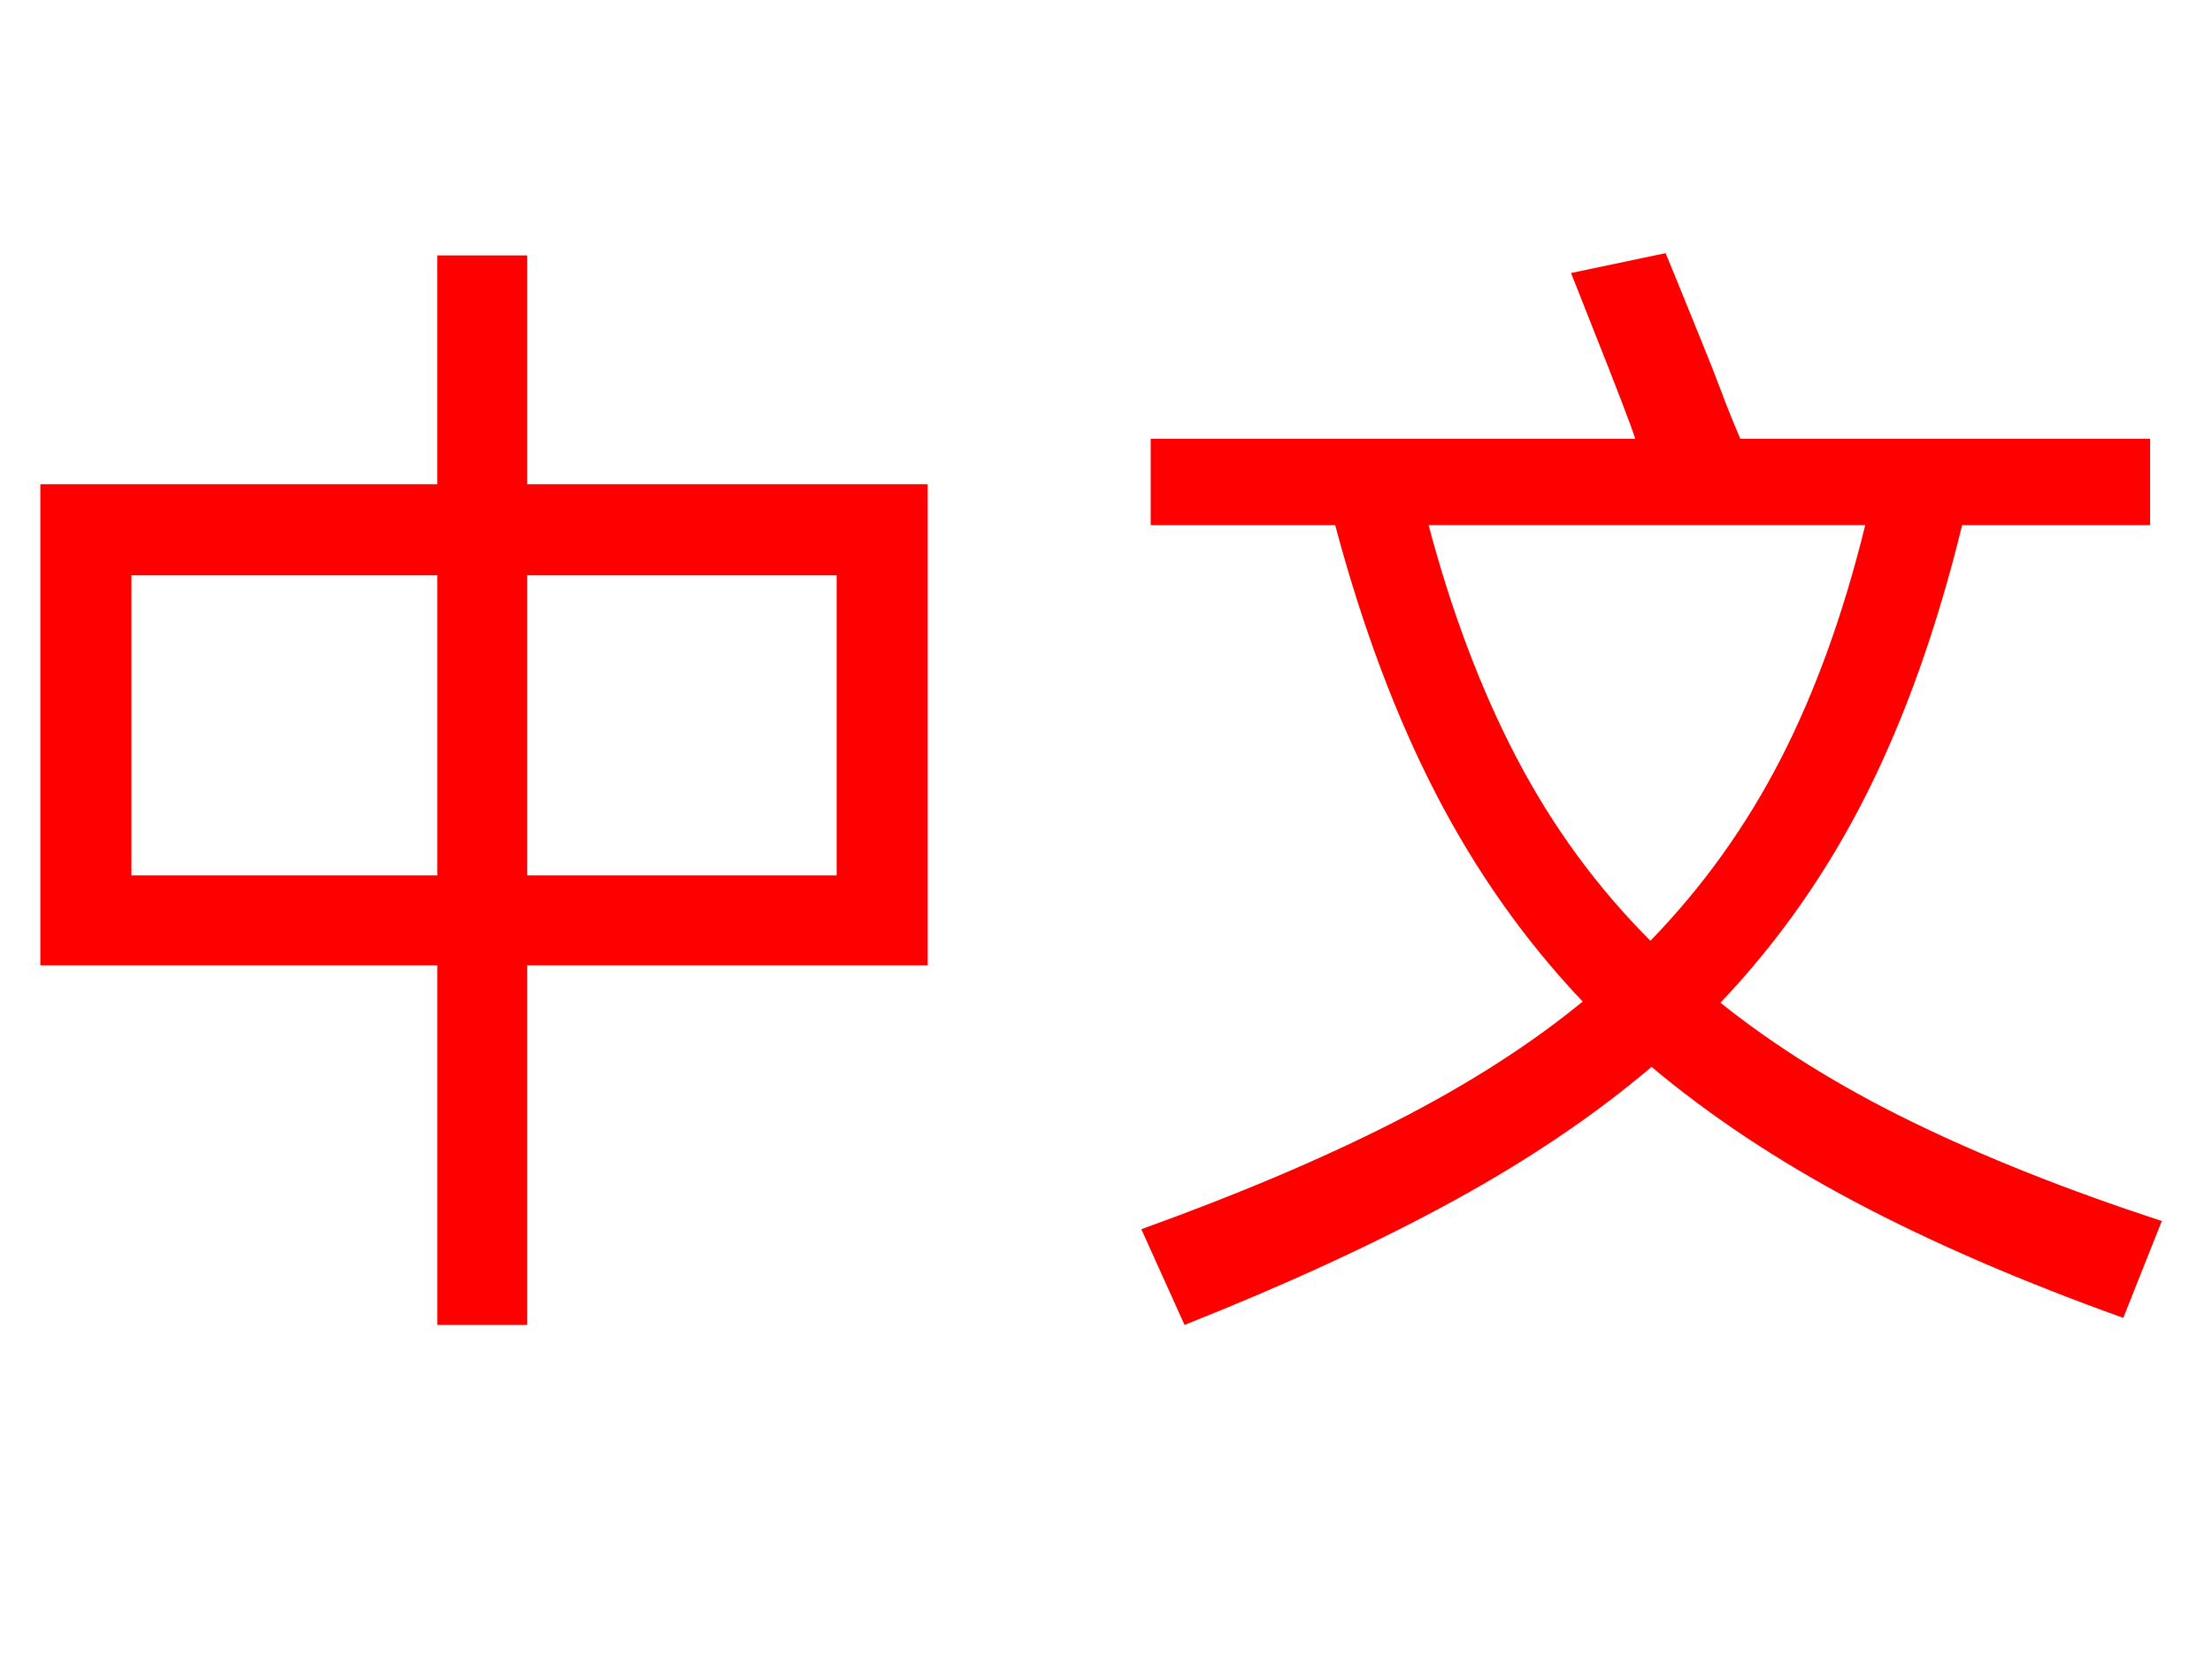 <?xml version="1.0" encoding="UTF-8"?>
<svg id="_图层_1" data-name="图层 1" xmlns="http://www.w3.org/2000/svg" xmlns:xlink="http://www.w3.org/1999/xlink" viewBox="0 0 720 540">
  <defs>
    <style>
      .cls-1 {
        fill: #fff;
      }

      .cls-2 {
        clip-path: url(#clippath);
      }

      .cls-3 {
        fill: none;
      }

      .cls-4 {
        fill: red;
      }
    </style>
    <clipPath id="clippath">
      <rect class="cls-3" width="720" height="540"/>
    </clipPath>
  </defs>
  <g class="cls-2">
    <path class="cls-4" d="m465,170.92c7.6,28.63,17.23,54.03,28.88,76.2,11.65,22.17,26.1,41.87,43.32,59.1,16.98-17.48,31.1-37.18,42.38-59.1,11.27-21.91,20.46-47.32,27.55-76.2h-142.14Zm226.12,258.05c-33.19-11.91-62.33-24.51-87.41-37.81-25.08-13.3-47.12-27.93-66.13-43.89-18.5,15.71-40.16,30.34-64.99,43.89-24.83,13.55-53.84,26.92-87.03,40.1l-14.06-31.16c31.67-11.4,59.29-23.12,82.85-35.15,23.56-12.03,43.83-25.02,60.81-38.95-18.75-19.76-34.65-42.25-47.69-67.46-13.05-25.21-24.01-54.41-32.87-87.6h-60.05v-28.12h157.72c-1.27-4.05-6.08-16.6-14.44-37.62l-6.46-16.34,30.78-6.46c.25.51,4.43,10.77,12.54,30.78,1.77,4.31,3.61,8.99,5.51,14.06,1.9,5.07,3.99,10.26,6.27,15.58h133.39v28.12h-61.19c-8.11,33.19-18.49,62.39-31.16,87.6-12.67,25.21-28.5,47.82-47.51,67.84,17.73,14.19,38.38,27.05,61.95,38.57,23.56,11.53,50.8,22.36,81.71,32.49l-12.54,31.54ZM171.61,284.93h100.71v-97.67h-100.71v97.67Zm-128.83,0h99.57v-97.67H42.78v97.67ZM171.61,83.13v74.49h130.35v156.58h-130.35v117.05h-29.26v-117.05H13.13v-156.58h129.21v-74.49h29.26Z"/>
  </g>
</svg>